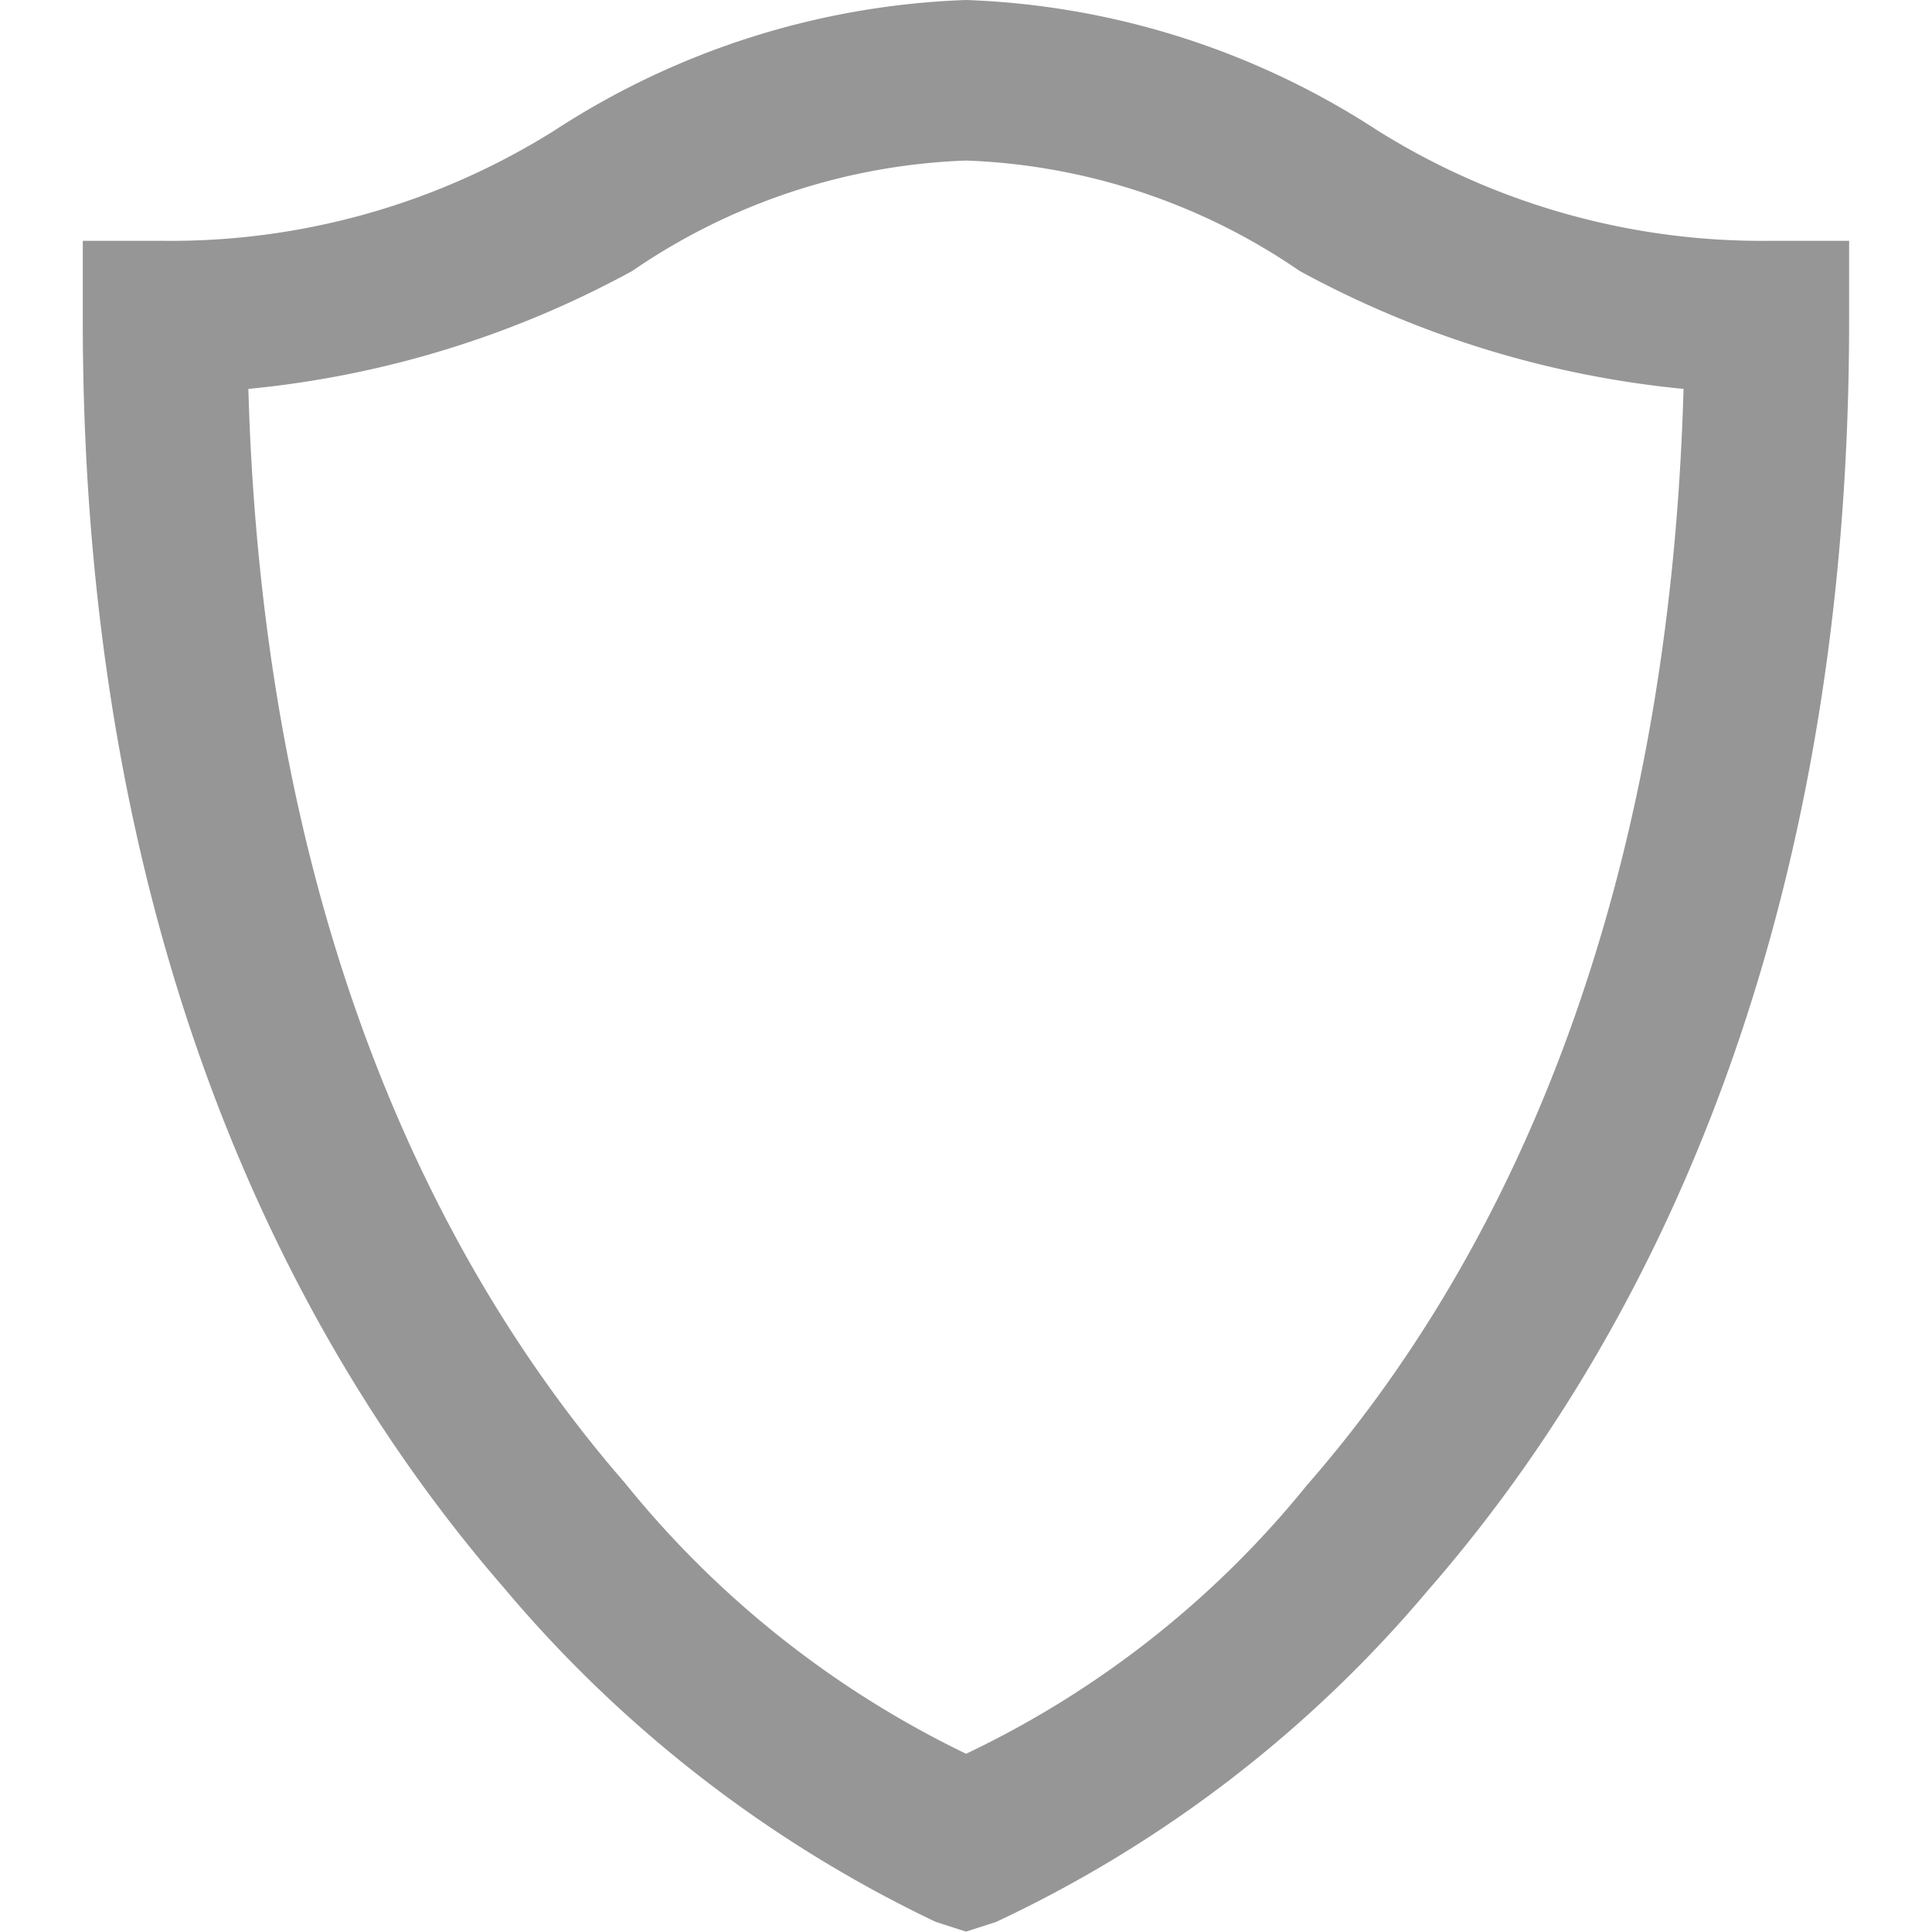 <svg id="Icon-Shield" xmlns="http://www.w3.org/2000/svg" width="20" height="20" viewBox="0 0 20 20">
  <rect id="Area" width="20" height="20" fill="#969696" opacity="0"/>
  <g id="Icon" transform="translate(1.29 2.499)">
    <path id="cac3a272-ad86-4616-821b-c55f432587bd" d="M13.3,3.325a8.33,8.33,0,0,0-4.26,1.35A7.472,7.472,0,0,1,4.987,5.818H4.156v.831c0,6.416,2.169,10.591,4.363,13.117a13.321,13.321,0,0,0,4.468,3.455l.312.1.311-.1a13.1,13.1,0,0,0,4.468-3.429c2.2-2.519,4.363-6.7,4.363-13.143V5.818H21.61a7.5,7.5,0,0,1-4.052-1.143A8.327,8.327,0,0,0,13.3,3.325Zm0,1.662A6.507,6.507,0,0,1,16.753,6.13a10.4,10.4,0,0,0,3.974,1.221c-.159,5.623-2.019,9.2-3.9,11.35A10.126,10.126,0,0,1,13.3,21.48a10.271,10.271,0,0,1-3.533-2.805C7.89,16.516,6.029,12.948,5.87,7.351A10.361,10.361,0,0,0,9.844,6.13,6.51,6.51,0,0,1,13.3,4.987Z" transform="translate(-4.589 -5.824)" fill="#969696"/>
  </g>
</svg>
